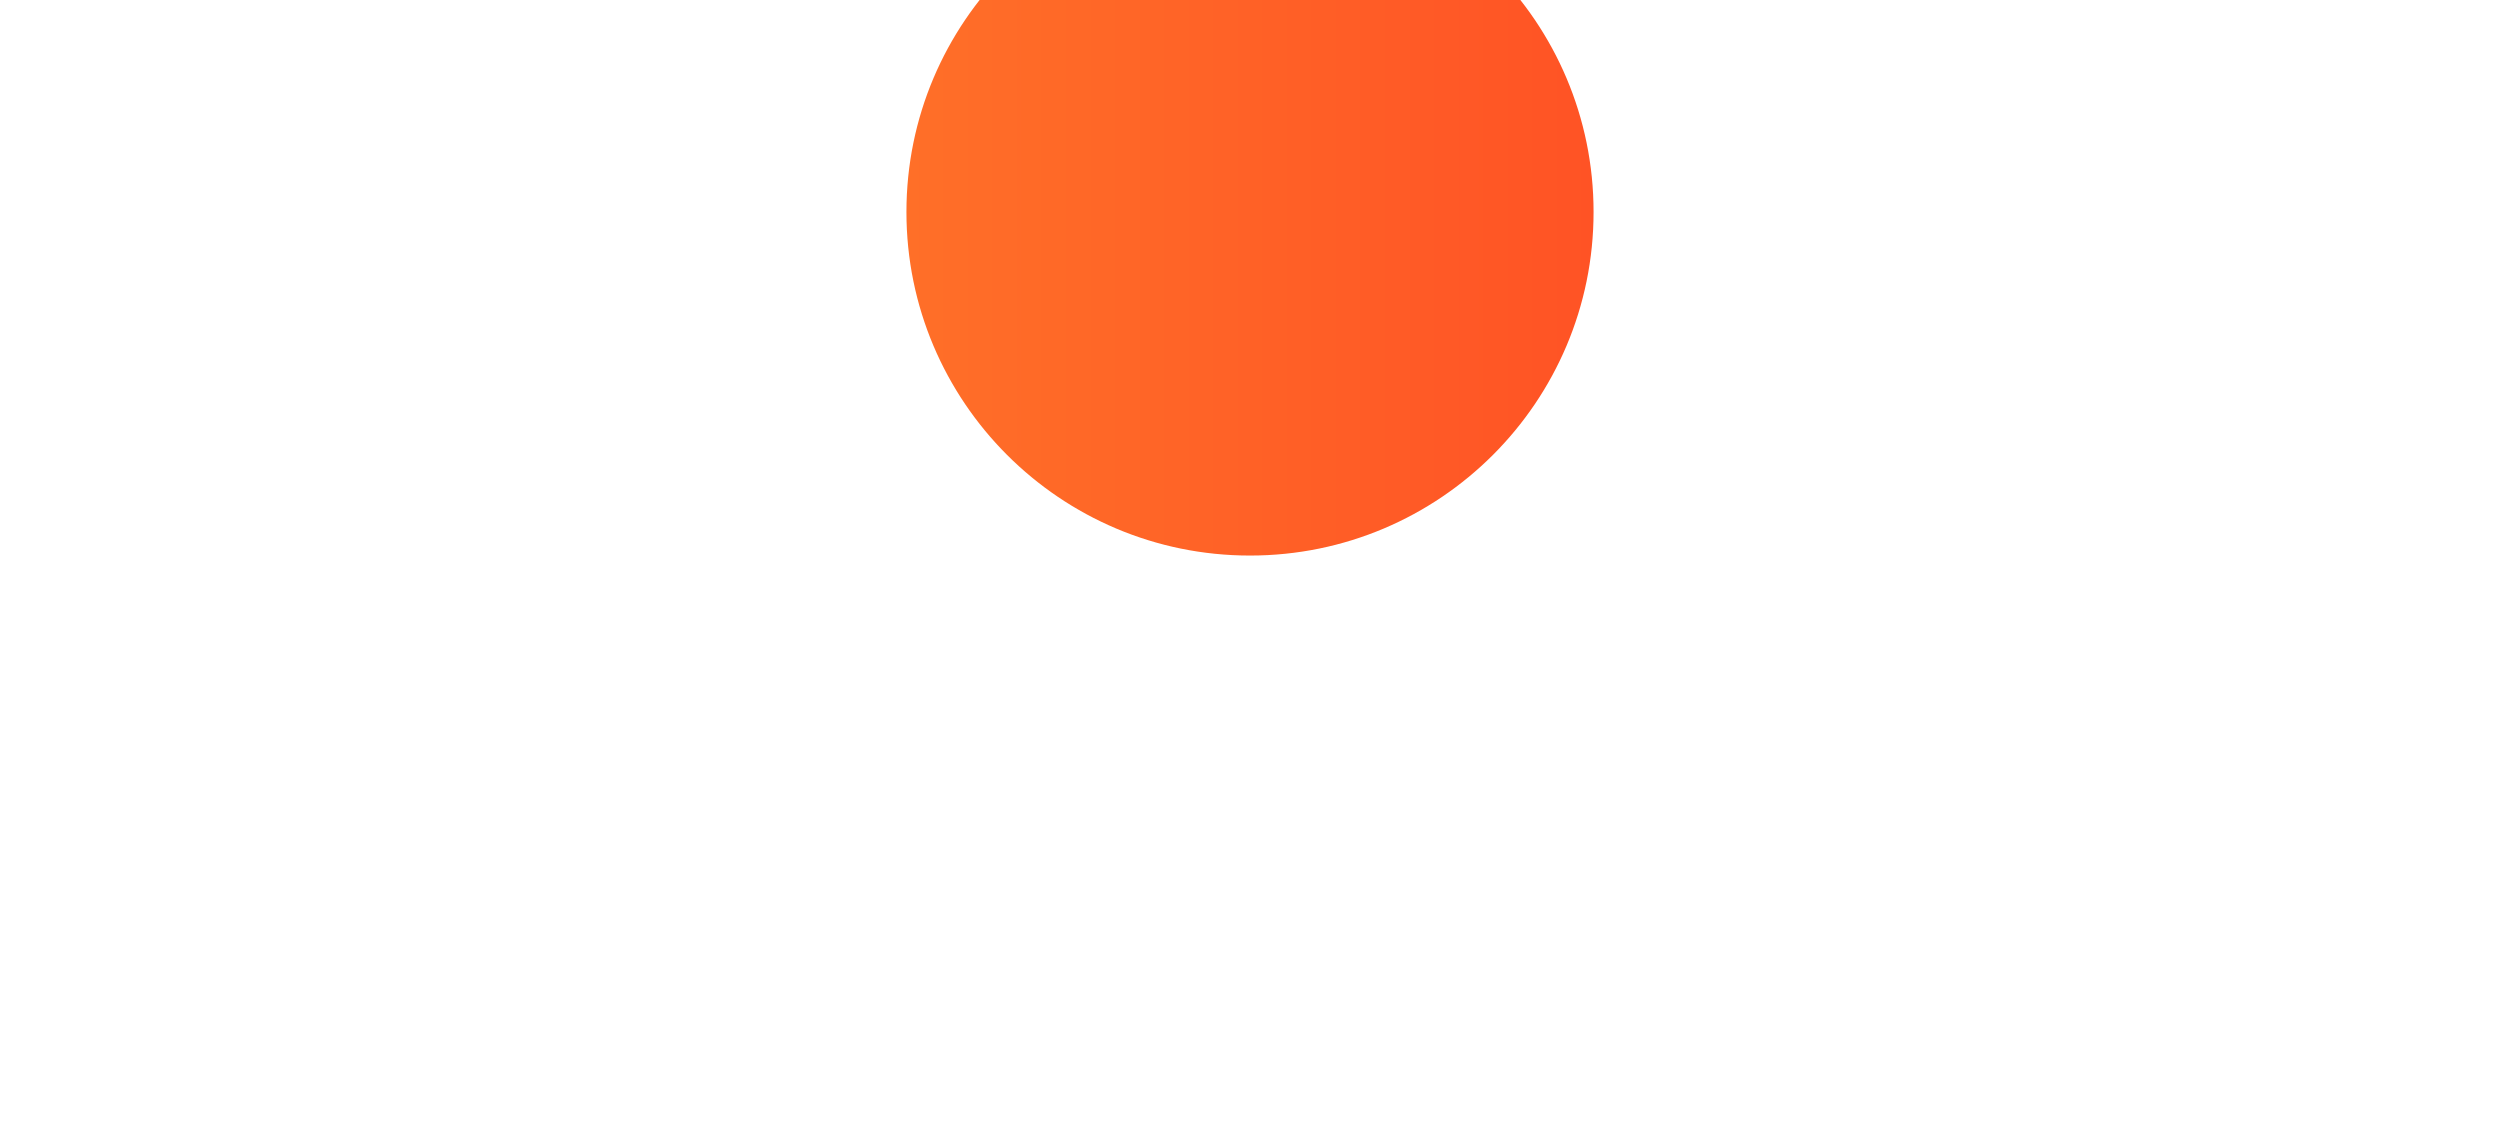 <svg width="171" height="78" viewBox="0 0 171 78" fill="none" xmlns="http://www.w3.org/2000/svg">
<g filter="url(#filter0_f_1001_51532)">
<circle cx="85.5" cy="14.5" r="23.5" fill="url(#paint0_linear_1001_51532)"/>
</g>
<defs>
<filter id="filter0_f_1001_51532" x="0" y="-71" width="171" height="171" filterUnits="userSpaceOnUse" color-interpolation-filters="sRGB">
<feFlood flood-opacity="0" result="BackgroundImageFix"/>
<feBlend mode="normal" in="SourceGraphic" in2="BackgroundImageFix" result="shape"/>
<feGaussianBlur stdDeviation="31" result="effect1_foregroundBlur_1001_51532"/>
</filter>
<linearGradient id="paint0_linear_1001_51532" x1="62" y1="14.5" x2="109" y2="14.5" gradientUnits="userSpaceOnUse">
<stop stop-color="#FF6F28"/>
<stop offset="1" stop-color="#FF5325"/>
</linearGradient>
</defs>
</svg>
